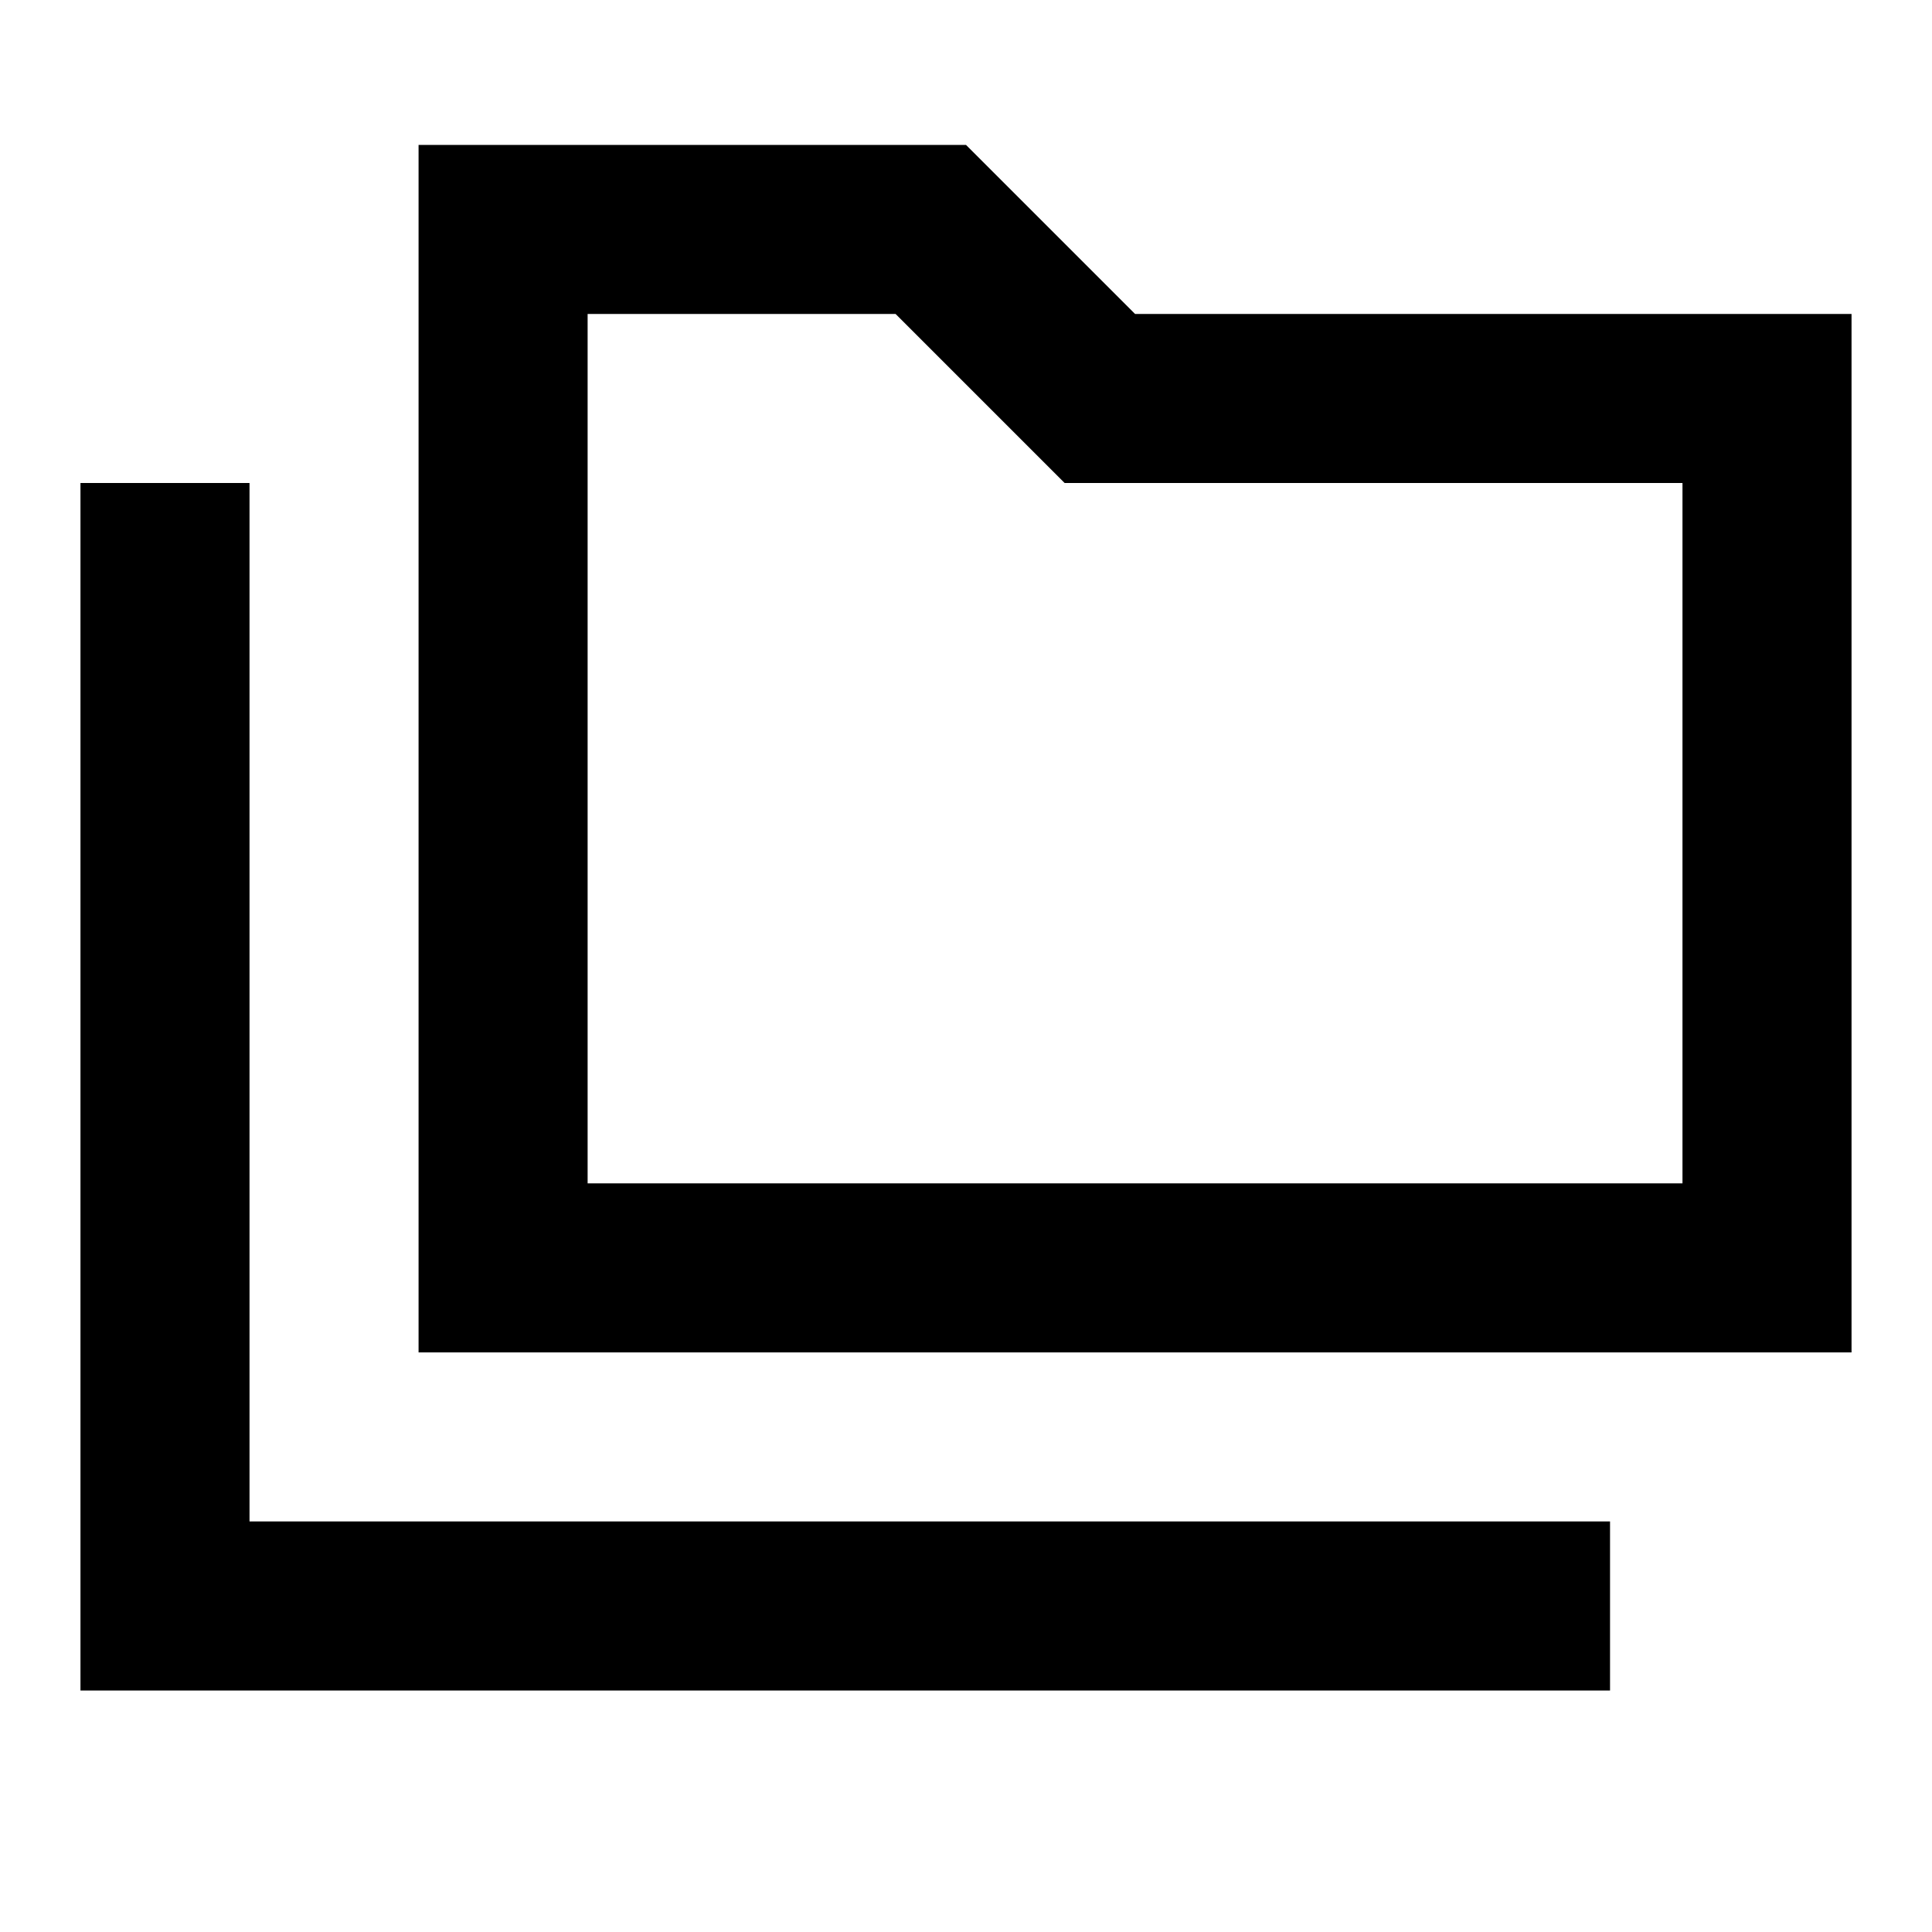 <svg xmlns="http://www.w3.org/2000/svg" height="20" width="20"><path d="M.833 17.5V5h1.75v10.75h14.084v1.75Zm3.5-3.5V1.5H10l1.75 1.75h7.417V14Zm1.75-1.75h11.334V5h-6.396l-1.75-1.75H6.083Zm0 0v-9 9Z"/></svg>